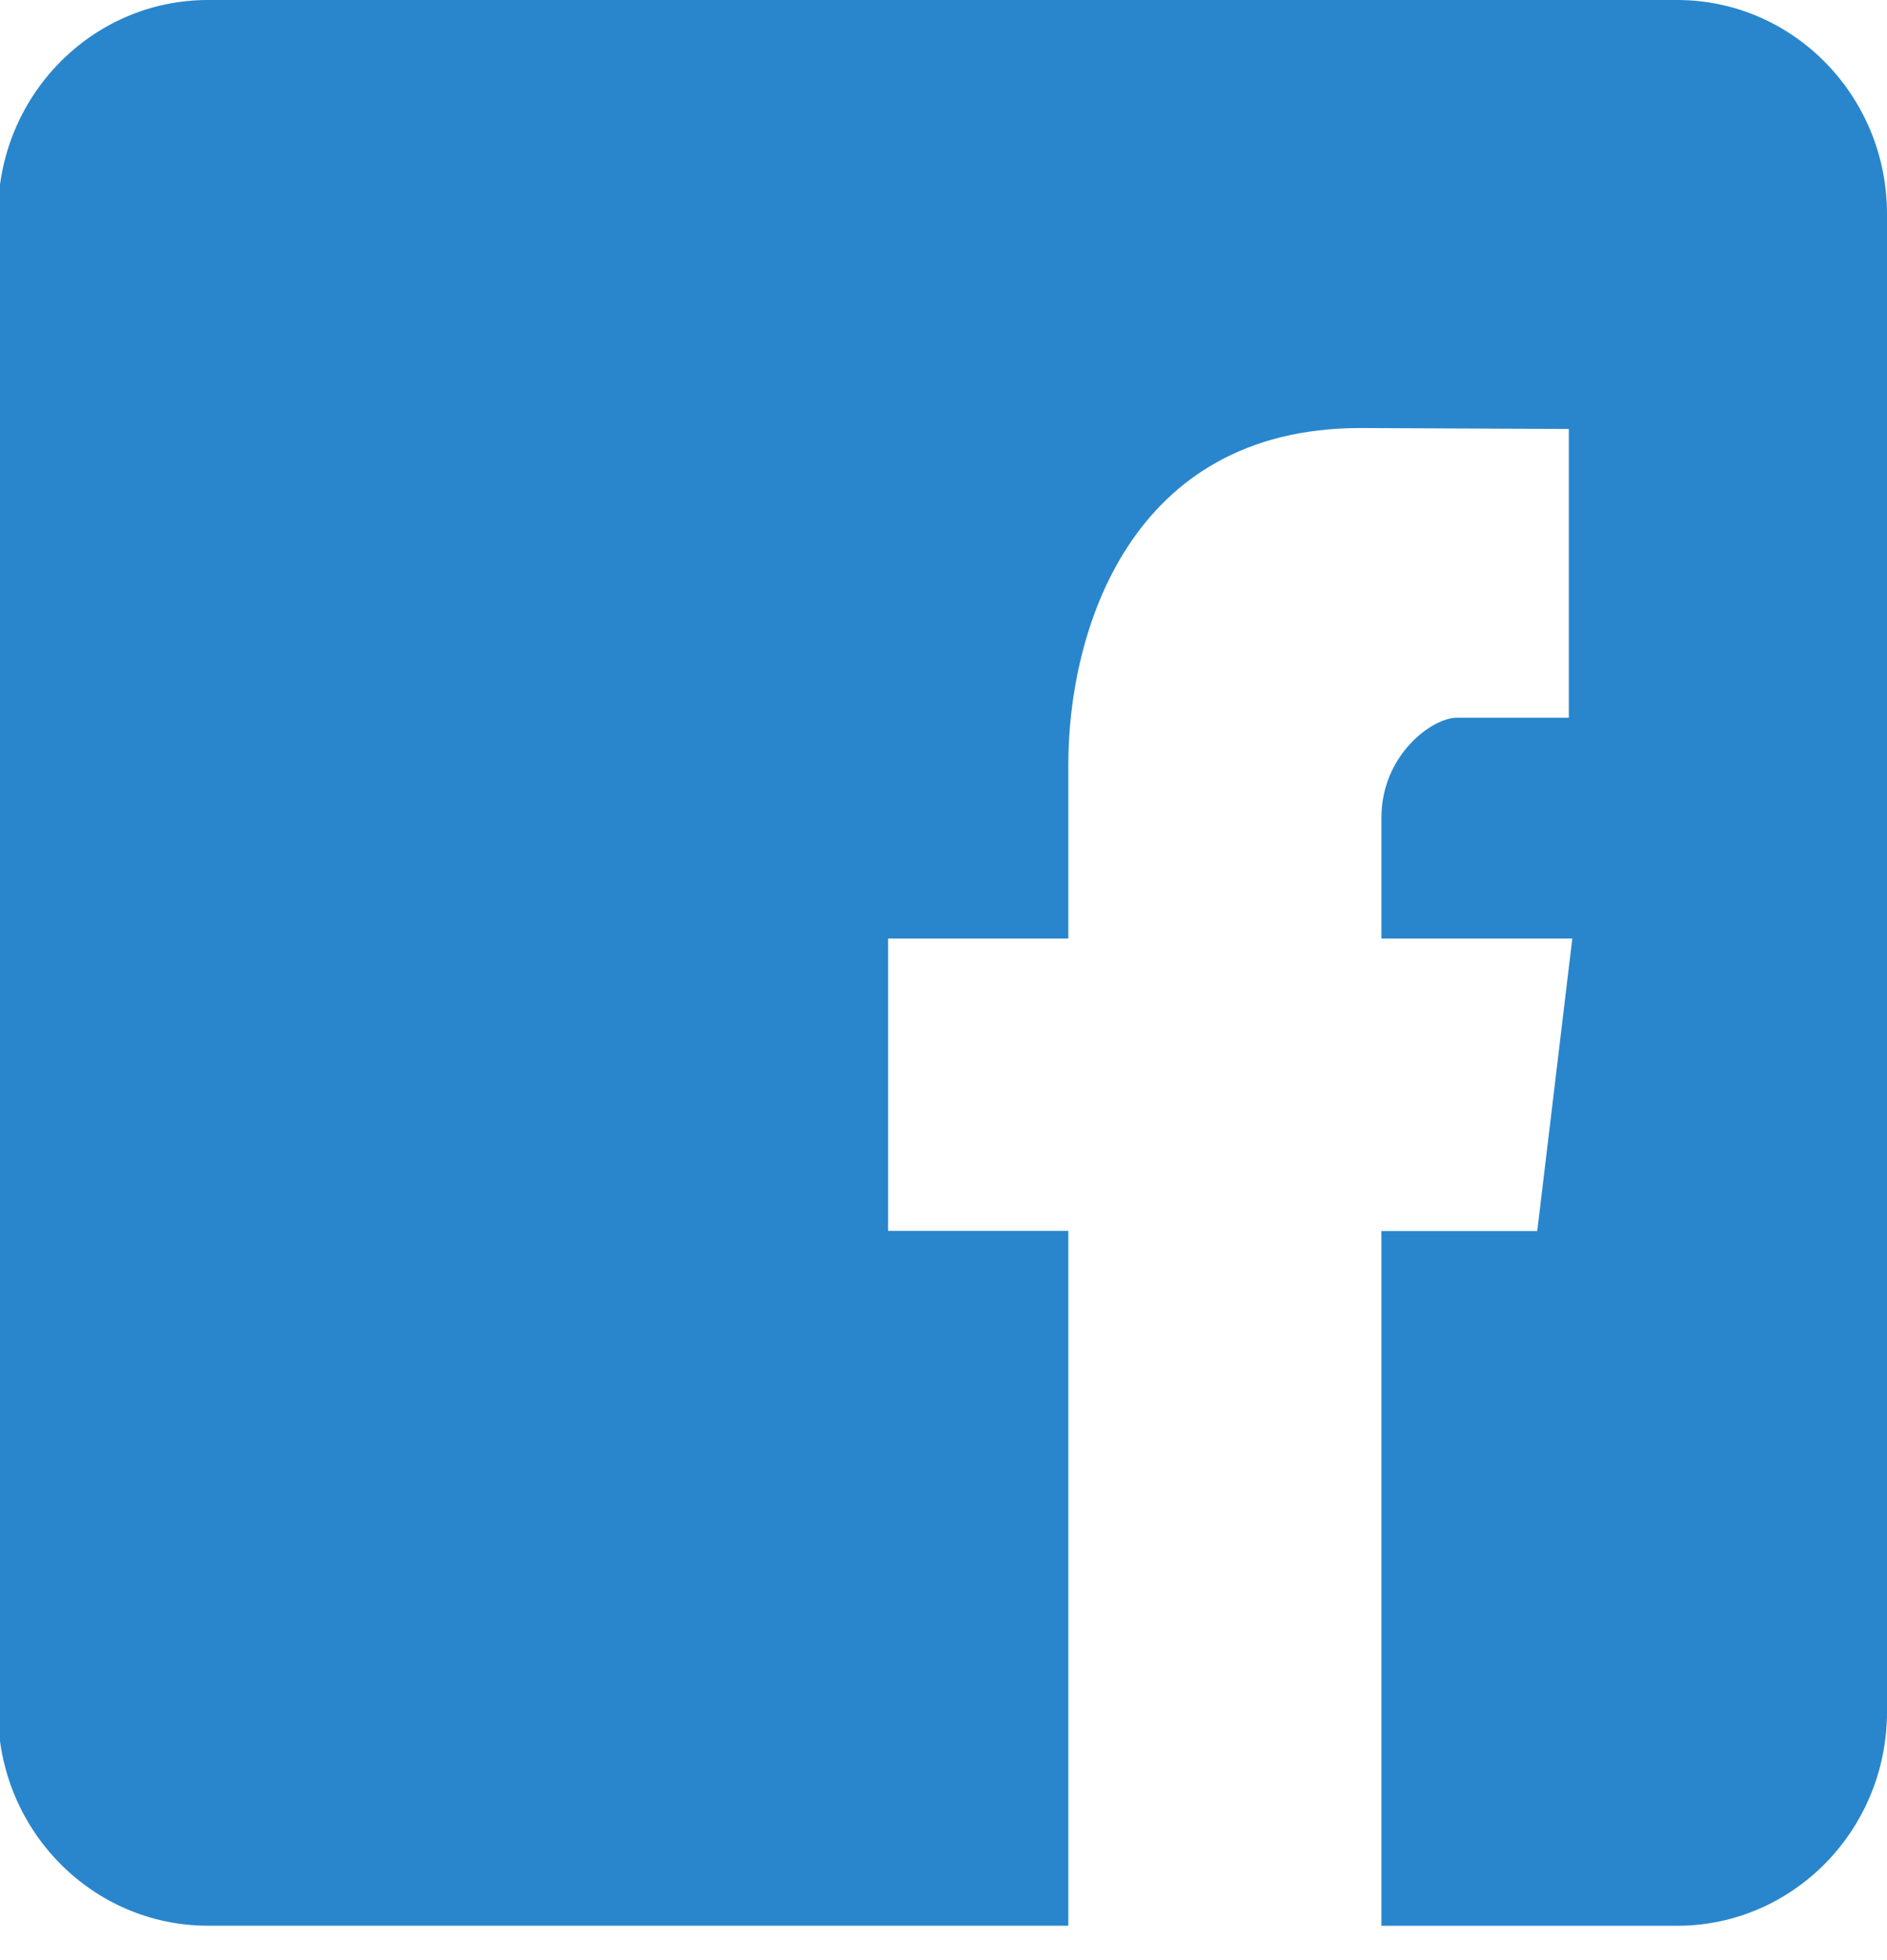 <svg xmlns="http://www.w3.org/2000/svg" width="26" height="27" viewBox="0 0 26 27"><g><g><path fill="#2986cc" d="M2.865 0h20.243C24.705 0 26 1.32 26 2.947V23.58c0 1.628-1.295 2.947-2.892 2.947h-4.074v-9.57h2.147l.483-4.029h-2.63v-1.666c0-.861.699-1.376 1.039-1.376h1.543V5.909l-2.873-.013c-3.189 0-4.023 2.824-4.023 4.632v2.4h-2.483v4.027h2.483v9.571H2.865c-1.597 0-2.892-1.32-2.892-2.947V2.947C-.027 1.32 1.268 0 2.865 0z"/></g></g></svg>